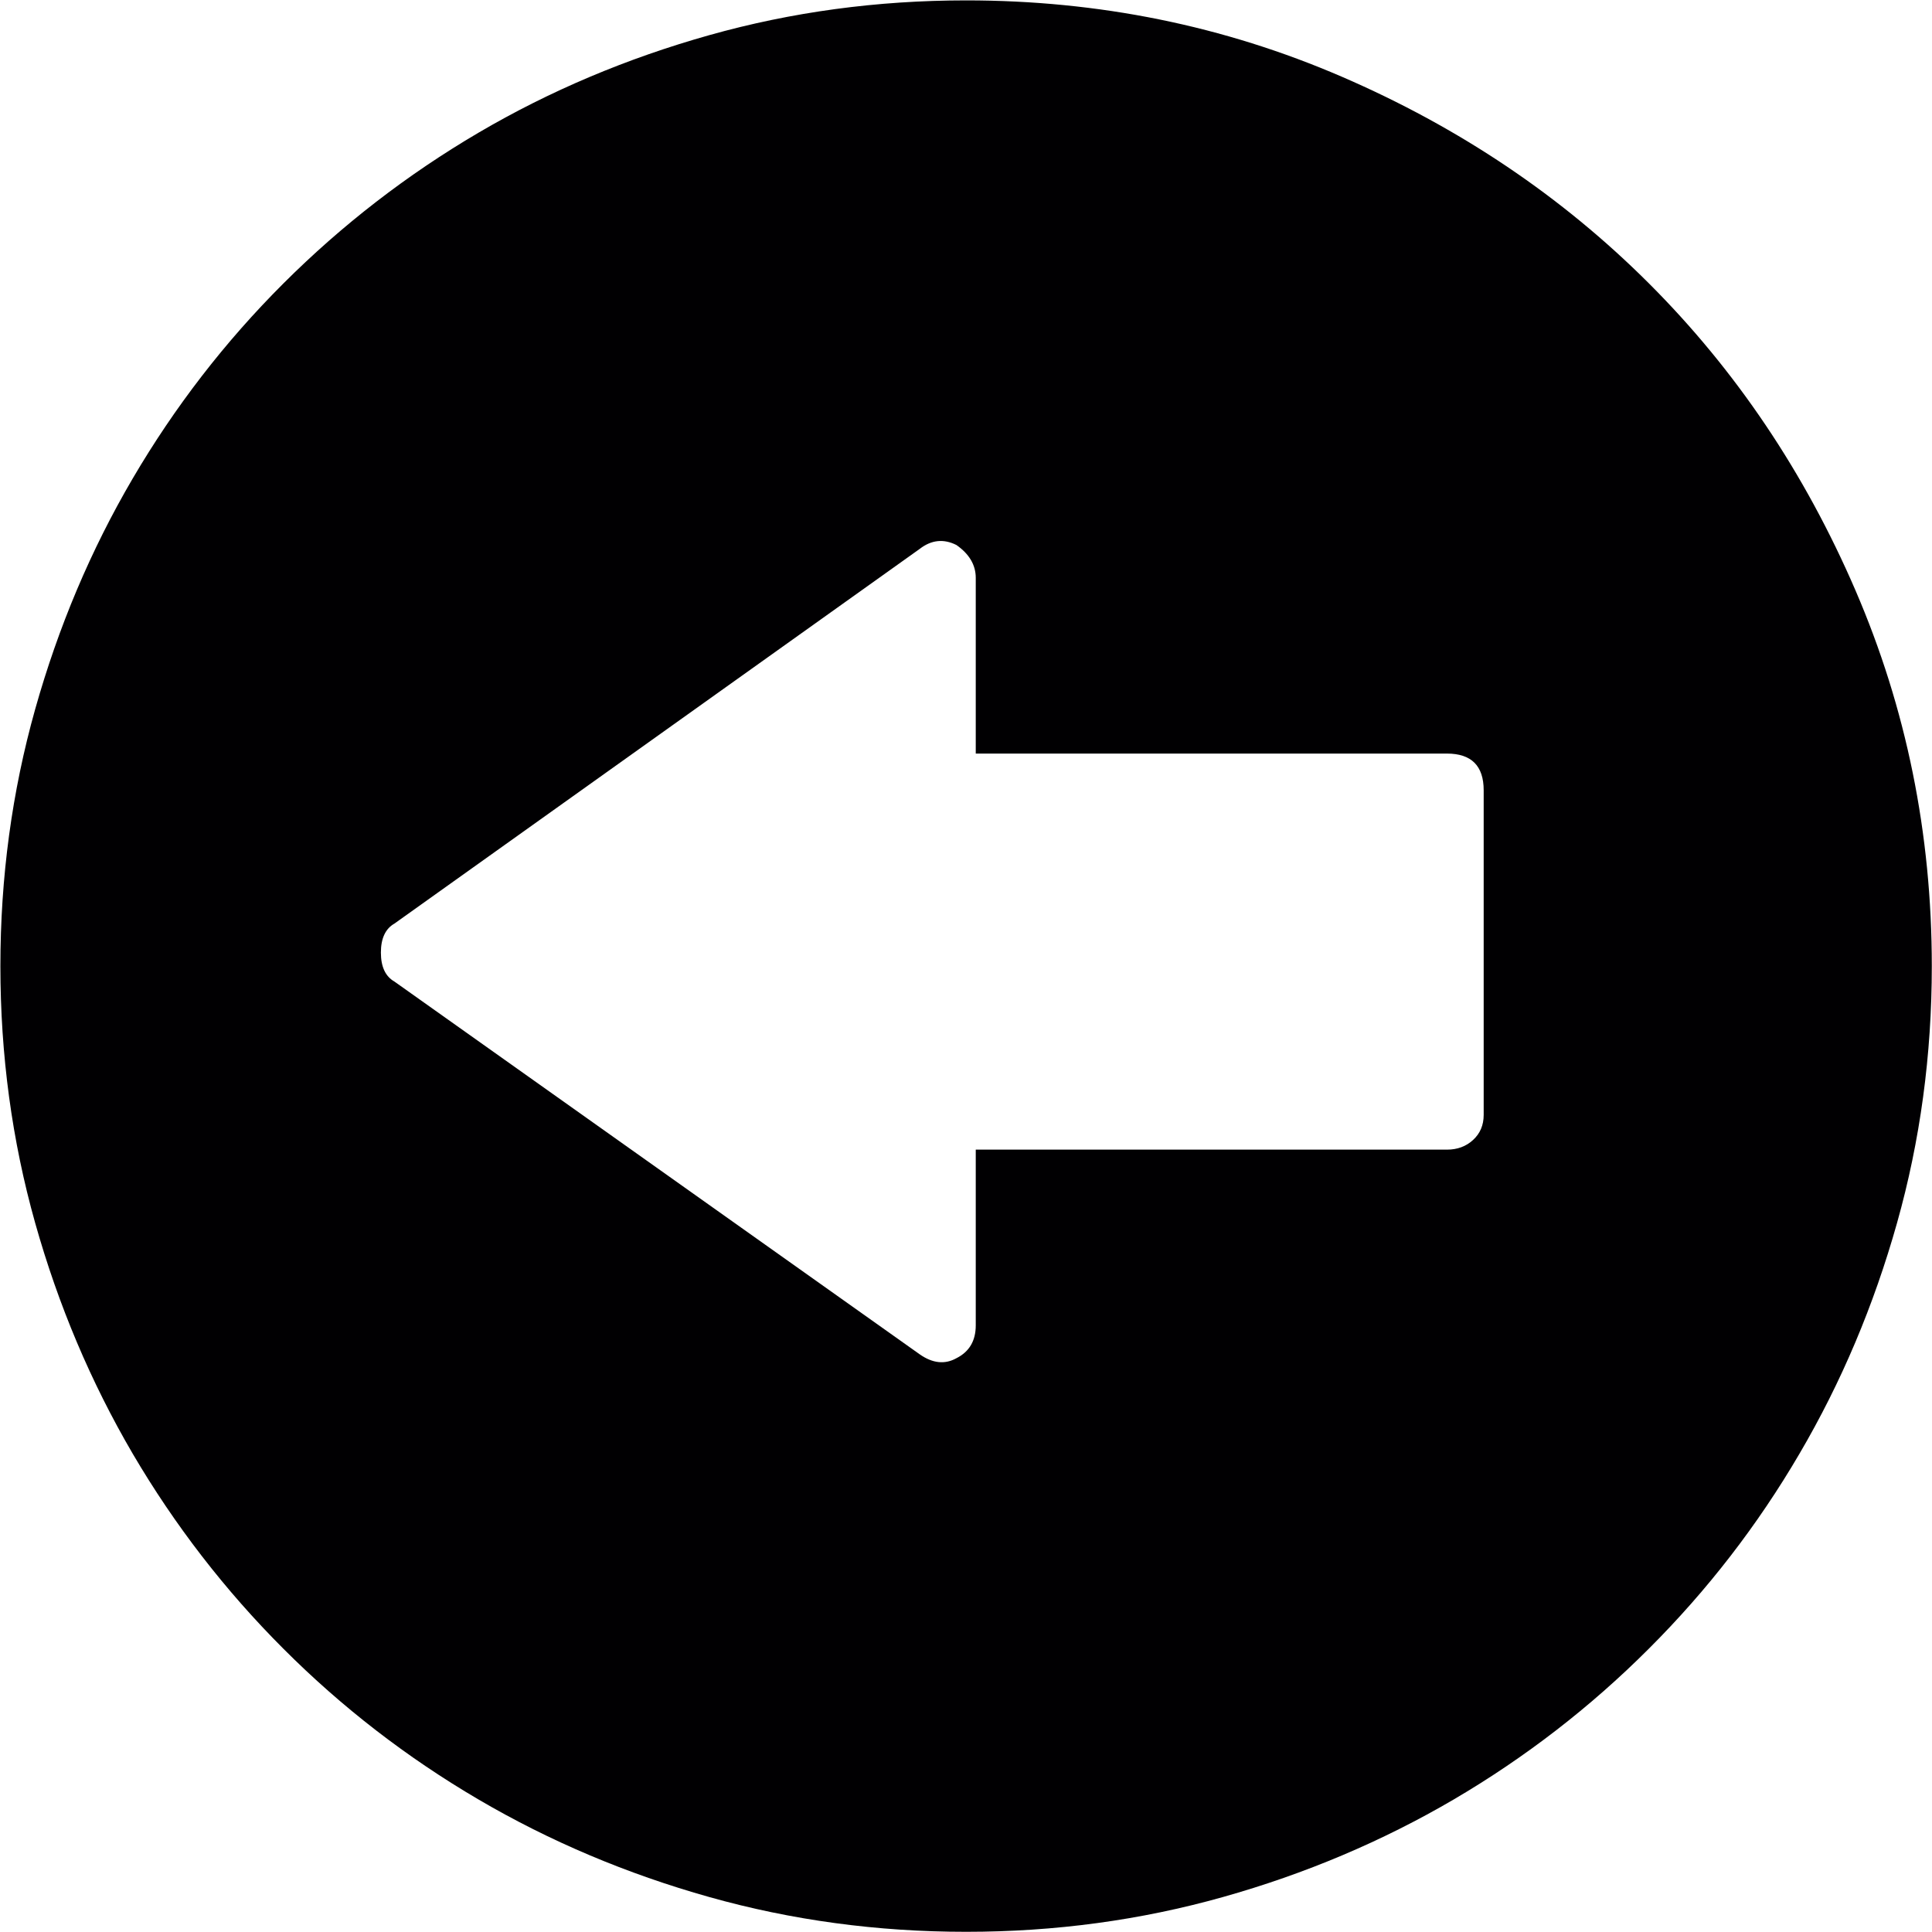 <?xml version="1.0" encoding="UTF-8"?>
<svg width="20" height="20" xmlns="http://www.w3.org/2000/svg" xmlns:svg="http://www.w3.org/2000/svg">
 <g>
  <title>Layer 1</title>
  <g id="svg_1">
   <g id="svg_2">
    <path d="m15.359,8.181c0,-0.253 -0.127,-0.38 -0.38,-0.38l-4.878,0l0,-1.819c0,-0.133 -0.067,-0.247 -0.2,-0.34c-0.133,-0.067 -0.26,-0.053 -0.38,0.04l-5.438,3.879c-0.093,0.053 -0.14,0.153 -0.14,0.3s0.047,0.247 0.14,0.3l5.438,3.859c0.133,0.093 0.26,0.107 0.38,0.04c0.133,-0.067 0.2,-0.18 0.2,-0.34l0,-1.819l4.878,0c0.107,0 0.197,-0.033 0.27,-0.1c0.073,-0.067 0.11,-0.153 0.11,-0.26l-0,-3.359l0,0zm-5.358,-8.177c1.373,0 2.669,0.263 3.889,0.79s2.279,1.24 3.179,2.139s1.613,1.959 2.139,3.179s0.79,2.516 0.79,3.889c0,0.92 -0.12,1.806 -0.36,2.659c-0.24,0.853 -0.576,1.649 -1.01,2.389c-0.433,0.74 -0.953,1.413 -1.56,2.019c-0.606,0.606 -1.28,1.126 -2.019,1.56c-0.74,0.433 -1.536,0.77 -2.389,1.01c-0.853,0.24 -1.739,0.36 -2.659,0.36s-1.806,-0.12 -2.659,-0.36c-0.853,-0.24 -1.649,-0.576 -2.389,-1.01s-1.413,-0.953 -2.019,-1.56c-0.606,-0.606 -1.126,-1.28 -1.56,-2.019c-0.433,-0.74 -0.77,-1.536 -1.01,-2.389c-0.24,-0.853 -0.36,-1.739 -0.36,-2.659s0.12,-1.806 0.36,-2.659s0.576,-1.649 1.01,-2.389s0.953,-1.413 1.56,-2.019s1.28,-1.126 2.019,-1.56s1.536,-0.77 2.389,-1.01s1.739,-0.36 2.659,-0.36l0,0z" fill="#010002" id="svg_3"/>
   </g>
  </g>
  <g id="svg_4"/>
  <g id="svg_5"/>
  <g id="svg_6"/>
  <g id="svg_7"/>
  <g id="svg_8"/>
  <g id="svg_9"/>
  <g id="svg_10"/>
  <g id="svg_11"/>
  <g id="svg_12"/>
  <g id="svg_13"/>
  <g id="svg_14"/>
  <g id="svg_15"/>
  <g id="svg_16"/>
  <g id="svg_17"/>
  <g id="svg_18"/>
 </g>

</svg>